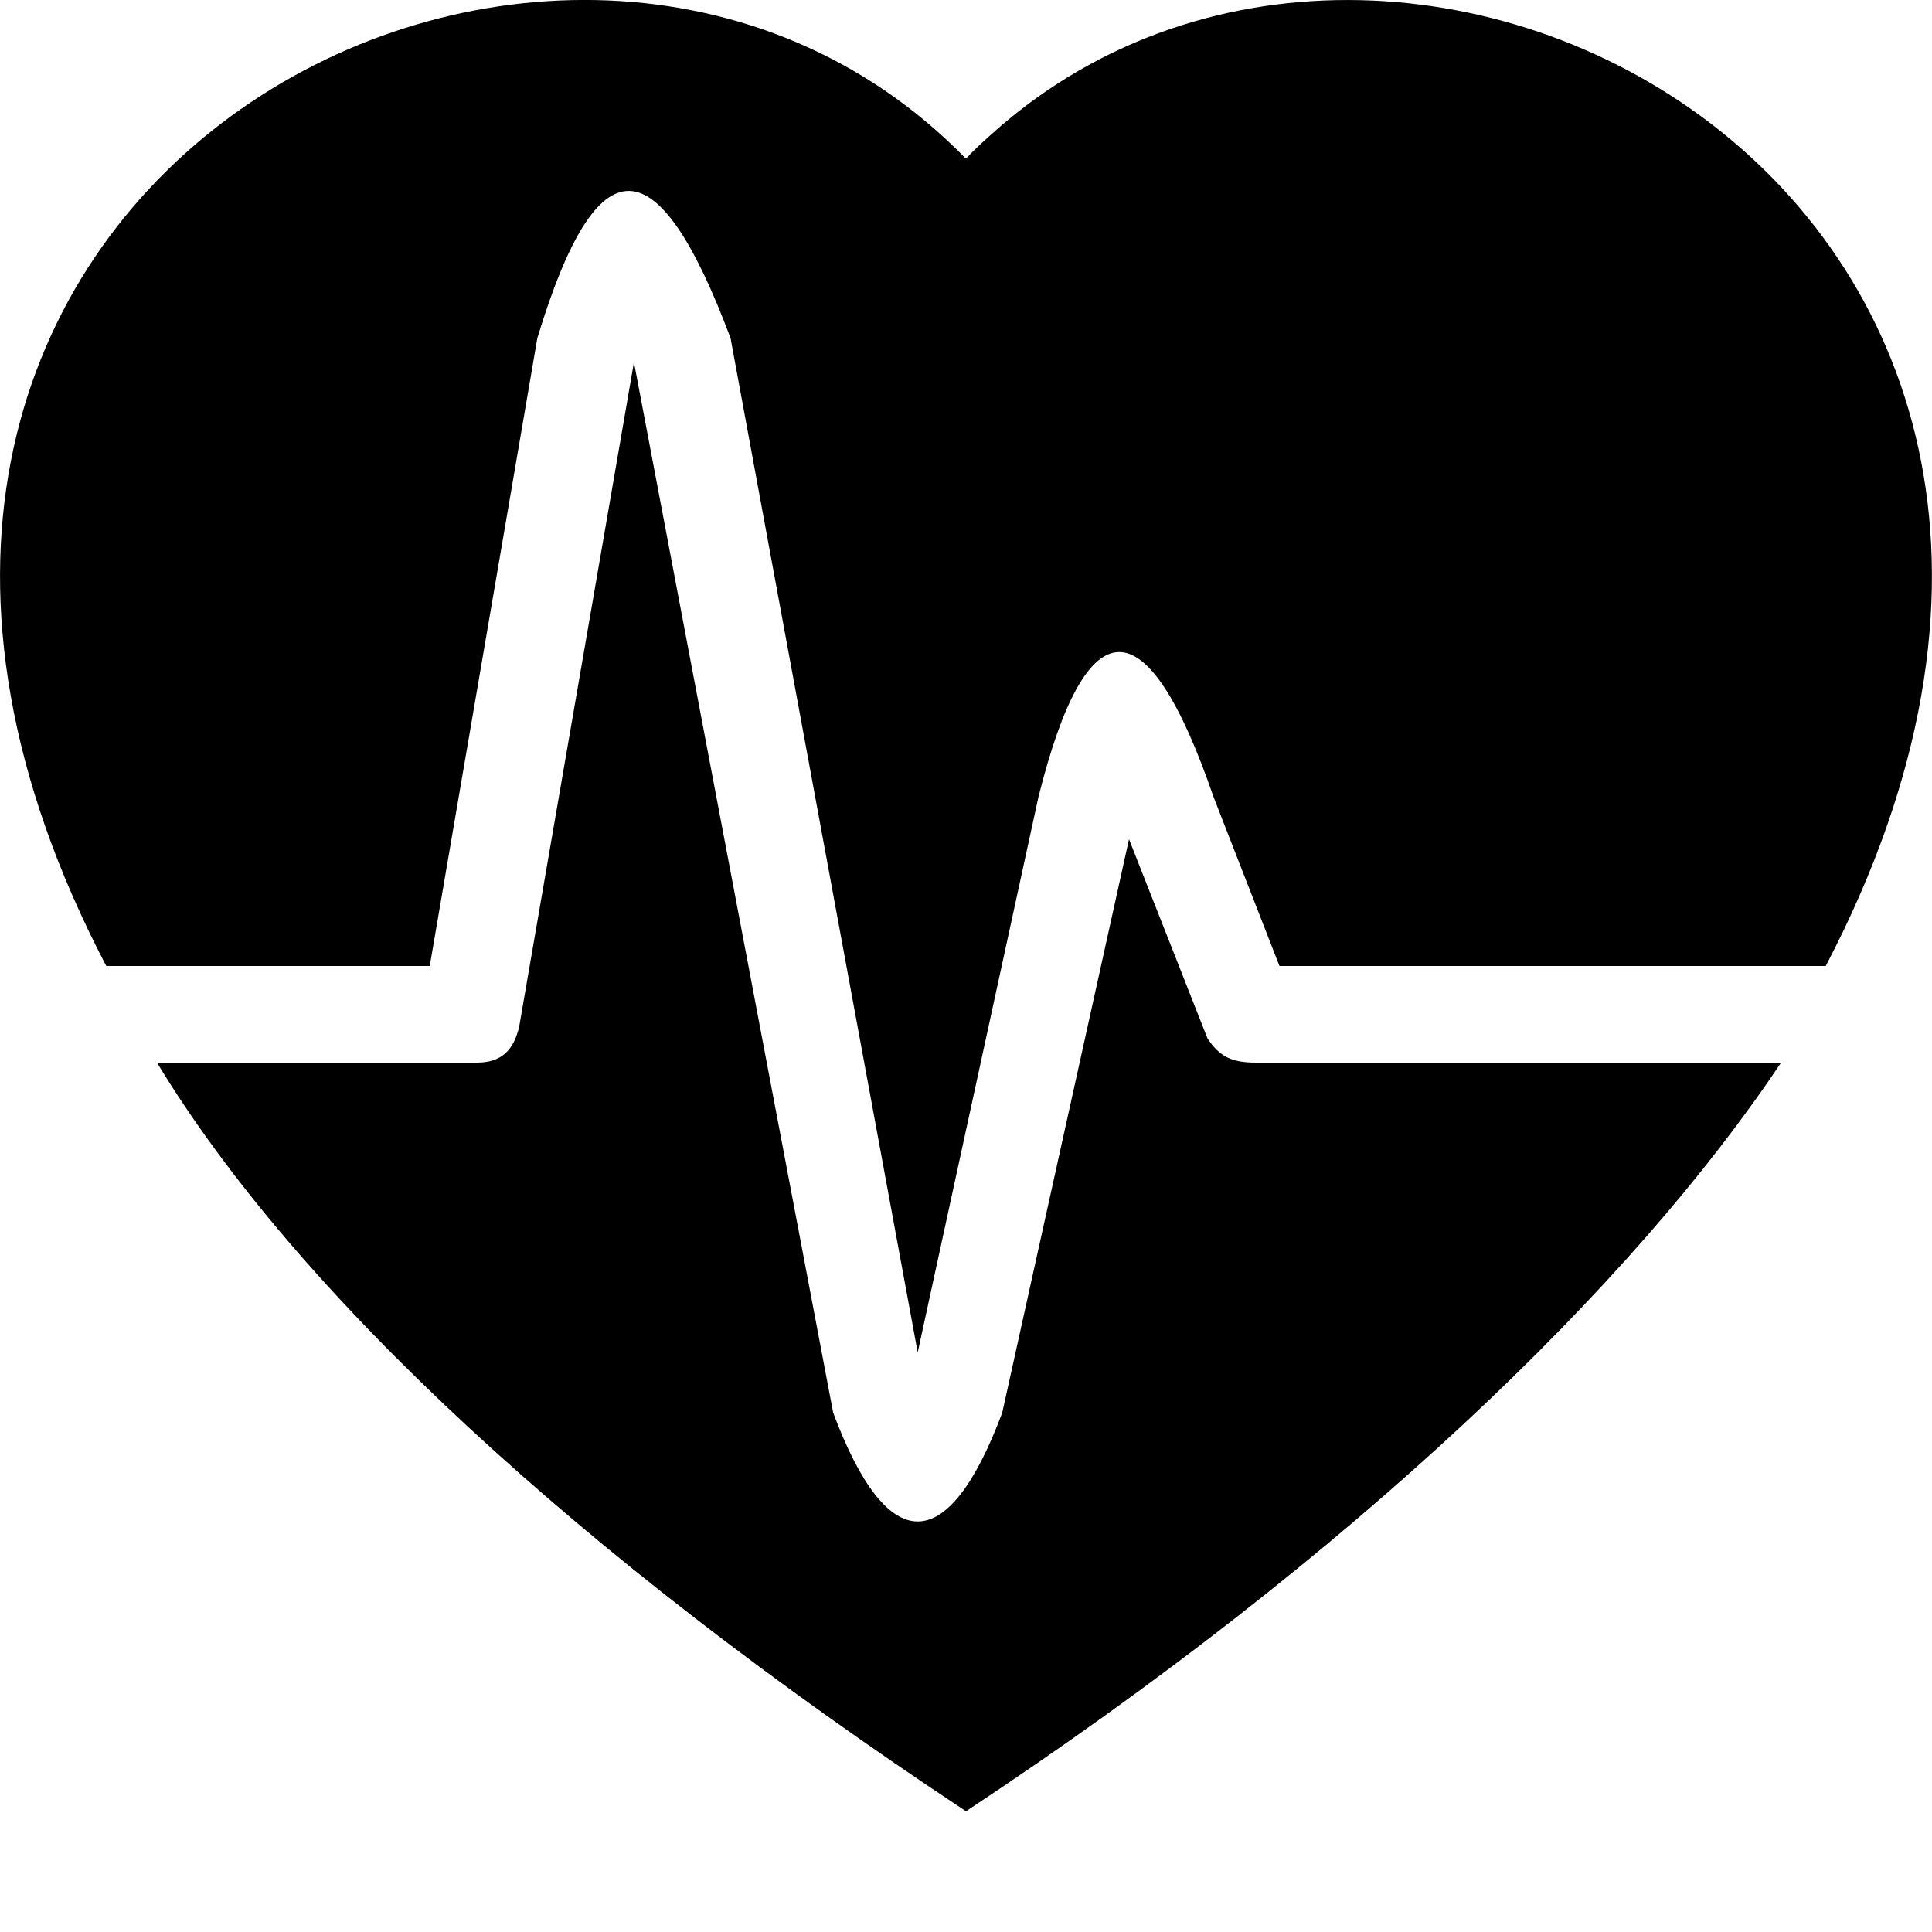 <?xml version="1.0" encoding="UTF-8"?>
<svg width="16" height="16" fill="currentColor" version="1.1" viewBox="0 0 16 16" xmlns="http://www.w3.org/2000/svg">
 <path d="m1.3 8.8c1.15 1.9 3.479 4.071 6.7 6.2 3.221-2.129 5.523-4.36 6.75-6.2h-4.35c-0.2 0-0.3-0.05-0.4-0.2l-0.65-1.65-1.05 4.75c-0.45 1.2-0.95 1.2-1.4 0l-1.65-8.7-0.95 5.5c-0.046 0.2-0.15 0.3-0.35 0.3z"/>
 <path d="m0.88 8c-3.307-6.32 3.53-10 6.943-6.857 0.06 0.055 0.119 0.112 0.176 0.171 0.056-0.059 0.115-0.116 0.176-0.17 3.415-3.144 10.251 0.536 6.945 6.856h-4.524l-0.546-1.4c-0.55-1.6-1.05-1.6-1.45 0l-1 4.6-1.55-8.4c-0.6-1.6-1.1-1.65-1.6 0l-0.891 5.2z"/>
</svg>
